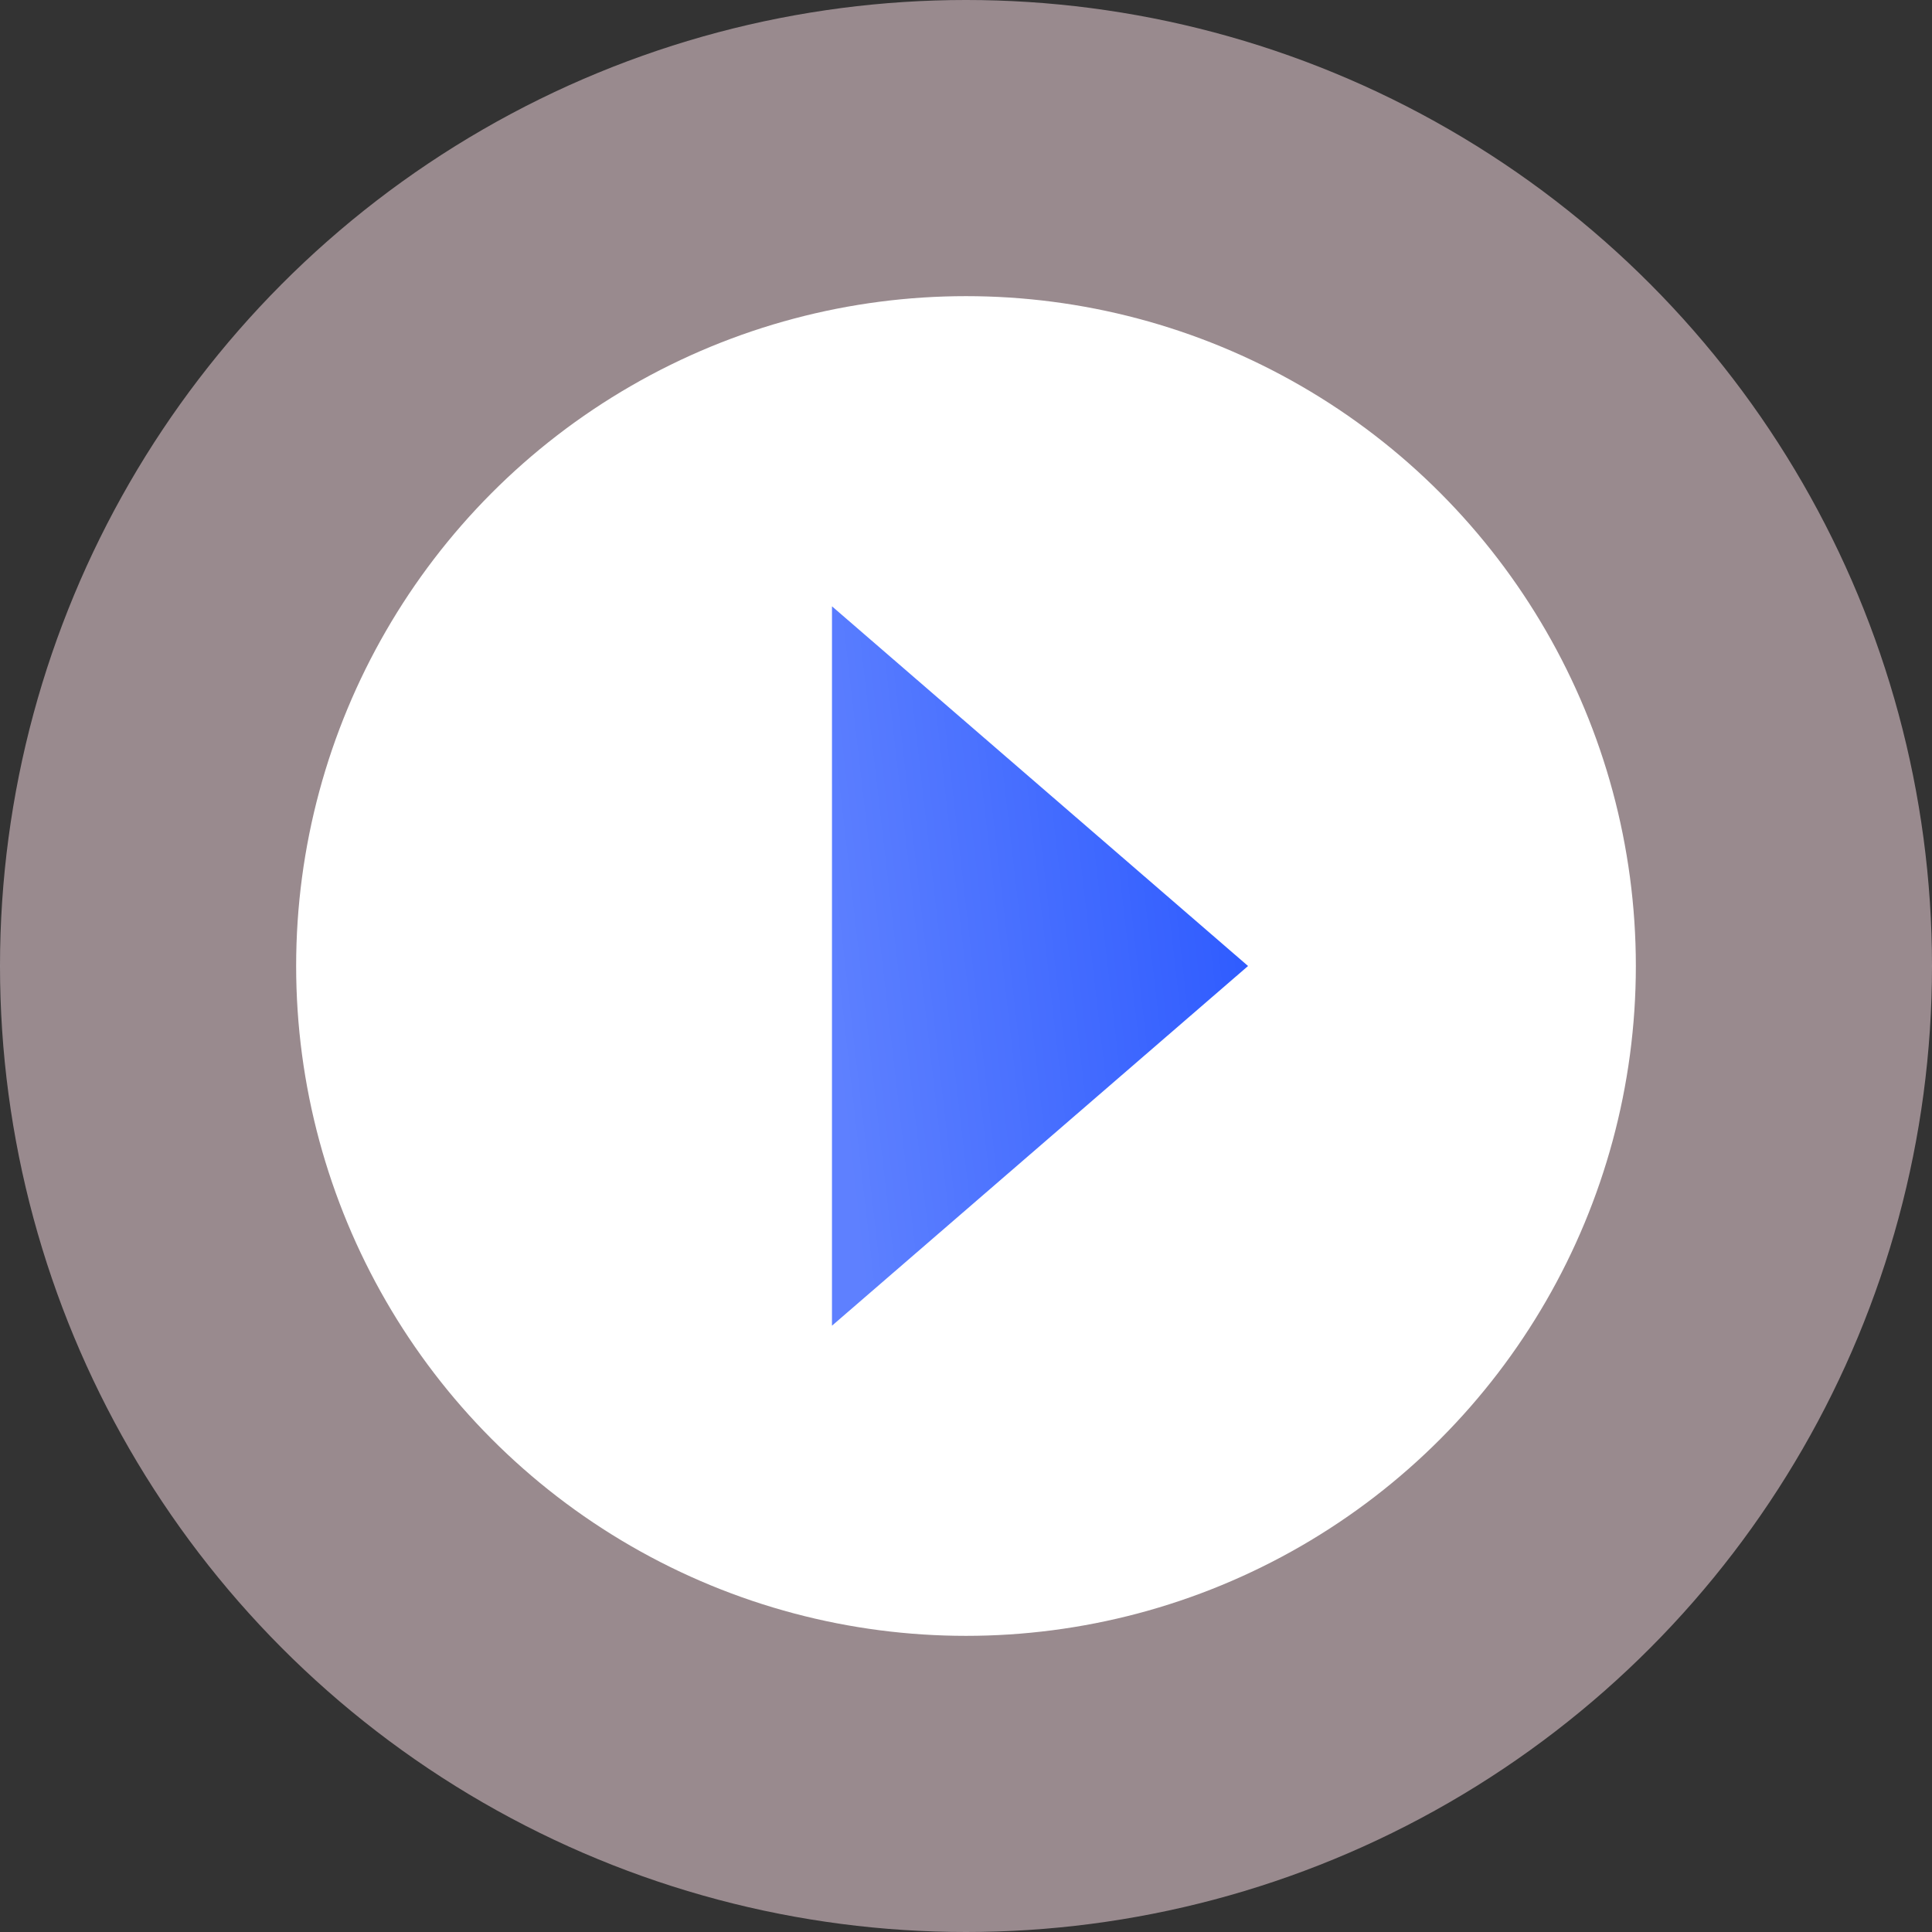 <svg width="137" height="137" viewBox="0 0 137 137" fill="none" xmlns="http://www.w3.org/2000/svg">
<rect x="0" y="0" width="137" height="137" fill="#333333" stroke="none"/>
<circle cx="68.5" cy="68.5" r="68.5" fill="#FFE3EA" fill-opacity="0.5"/>
<circle cx="68.5" cy="68.5" r="47.5" fill="white"/>
<path d="M88.5 68.5L59 43V94L88.5 68.5Z" fill="#2E5BFF"/>
<path d="M88.5 68.5L59 43V94L88.5 68.5Z" fill="url(#paint0_linear)" fill-opacity="0.228"/>
<defs>
<linearGradient id="paint0_linear" x1="59" y1="72.5" x2="89.5" y2="69" gradientUnits="userSpaceOnUse">
<stop stop-color="white"/>
<stop offset="1" stop-color="white" stop-opacity="0"/>
</linearGradient>
</defs>
</svg>

